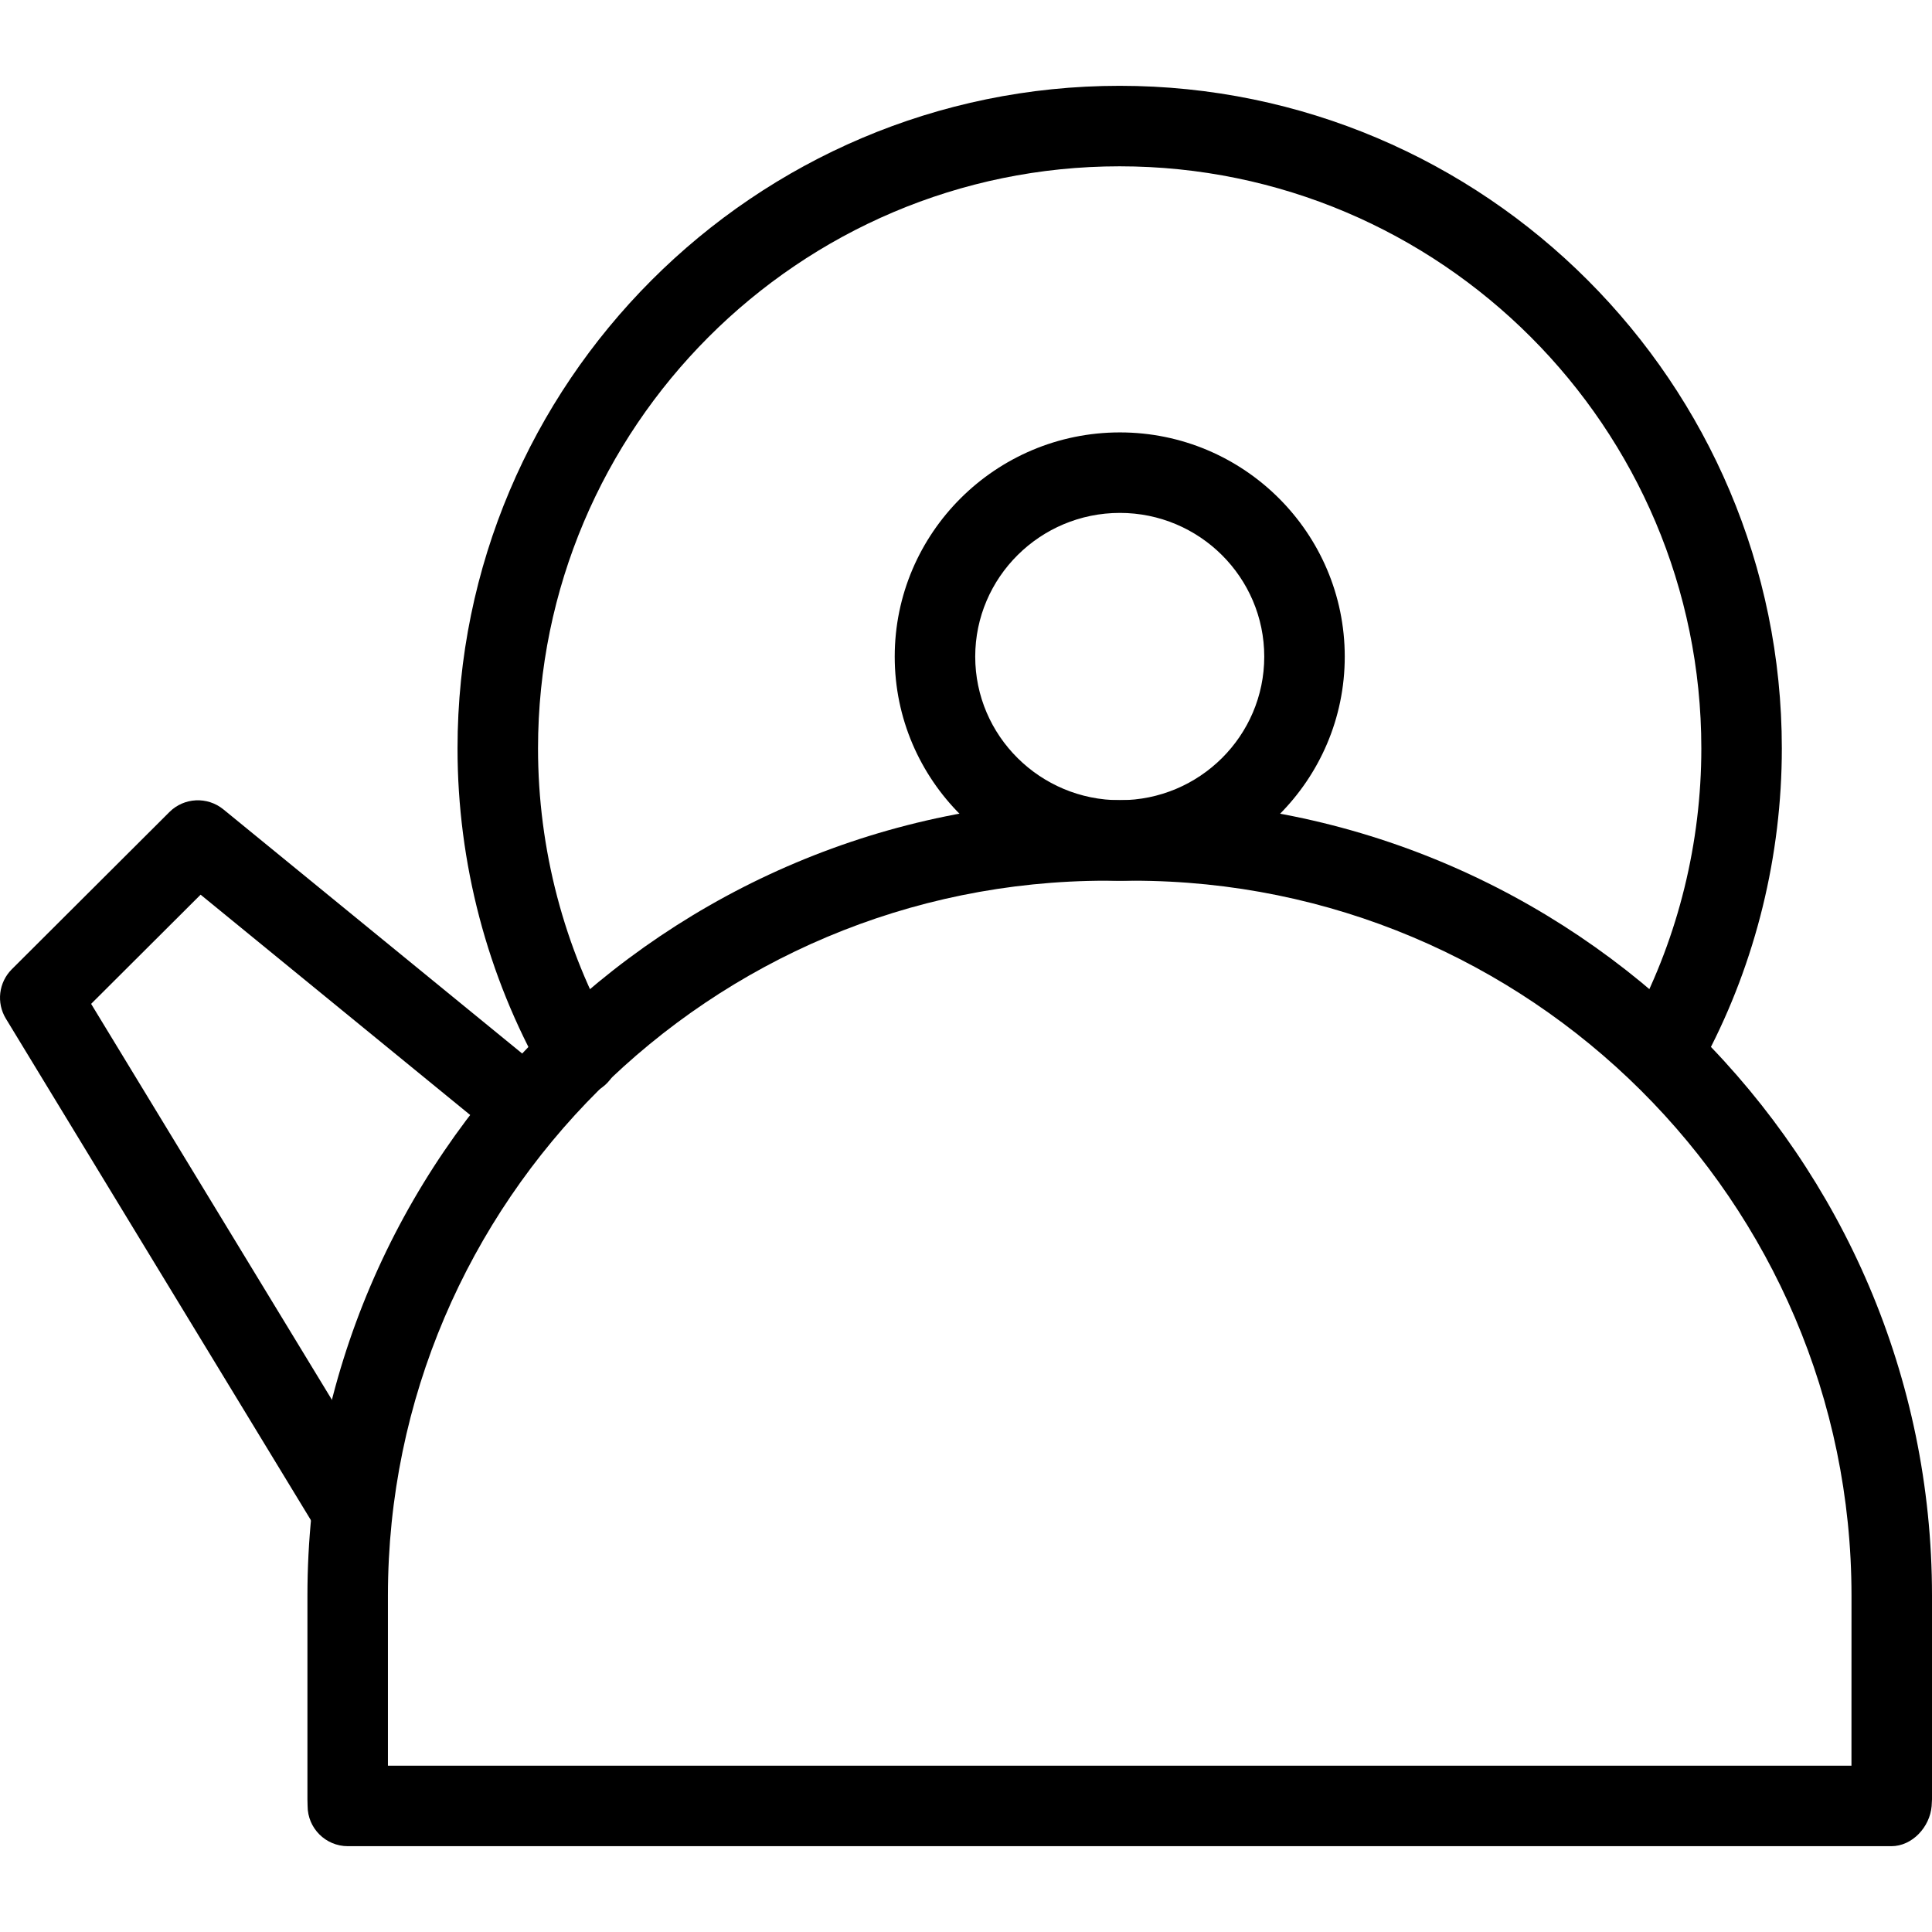 <?xml version="1.0" encoding="utf-8"?>
<!-- Generator: Adobe Illustrator 16.0.0, SVG Export Plug-In . SVG Version: 6.00 Build 0)  -->
<!DOCTYPE svg PUBLIC "-//W3C//DTD SVG 1.1//EN" "http://www.w3.org/Graphics/SVG/1.1/DTD/svg11.dtd">
<svg version="1.1" id="Layer_1" xmlns="http://www.w3.org/2000/svg" xmlns:xlink="http://www.w3.org/1999/xlink" x="0px" y="0px"
	 width="48px" height="48px" viewBox="0 0 48 48" enable-background="new 0 0 48 48" xml:space="preserve">
<g>
	<g>
		<g>
			<path d="M46.99,45.868H8.642c-0.552,0-1-0.447-1-1l-0.004-0.165v-5.061c0-10.896,8.905-19.762,19.85-19.762h0.66
				C39.095,19.881,48,28.746,48,39.643v5.061c0,0.028-0.006,0.142-0.009,0.17C47.947,45.391,47.51,45.868,46.99,45.868z
				 M9.638,43.868h36.361L46,39.643c0-9.794-8.008-17.762-17.852-17.762h-0.66c-9.843,0-17.85,7.968-17.85,17.762V43.868z"/>
			<path d="M27.824,21.881c-3.085,0-5.595-2.497-5.595-5.567c0-3.072,2.51-5.571,5.595-5.571c3.08,0.001,5.586,2.5,5.586,5.571
				C33.41,19.384,30.904,21.881,27.824,21.881z M27.824,12.743c-1.982,0-3.595,1.602-3.595,3.571c0,1.967,1.613,3.567,3.595,3.567
				c1.978,0,3.586-1.6,3.586-3.567C31.41,14.346,29.802,12.744,27.824,12.743z"/>
		</g>
		<path d="M8.64,38.348c-0.338,0-0.667-0.171-0.855-0.48l-7.639-12.56c-0.24-0.395-0.179-0.901,0.148-1.228l3.916-3.906
			c0.363-0.362,0.942-0.389,1.339-0.066l7.747,6.33c0.428,0.35,0.491,0.979,0.142,1.407c-0.35,0.429-0.979,0.49-1.407,0.142
			l-7.047-5.759l-2.72,2.713l7.23,11.888c0.287,0.472,0.137,1.087-0.335,1.374C8.997,38.301,8.817,38.348,8.64,38.348z"/>
		<path d="M14.369,27.21c-0.349,0-0.687-0.183-0.871-0.507c-1.394-2.462-2.131-5.266-2.131-8.109
			c0-9.077,7.379-16.462,16.449-16.462c9.072,0,16.453,7.385,16.453,16.462c0,2.659-0.646,5.297-1.87,7.627
			c-0.258,0.489-0.86,0.676-1.351,0.421c-0.489-0.257-0.678-0.861-0.421-1.351c1.074-2.045,1.642-4.361,1.642-6.697
			c0-7.974-6.483-14.462-14.453-14.462c-7.967,0-14.449,6.488-14.449,14.462c0,2.499,0.647,4.961,1.871,7.123
			c0.272,0.481,0.103,1.091-0.377,1.363C14.705,27.168,14.536,27.21,14.369,27.21z"/>
	</g>
</g>
</svg>
